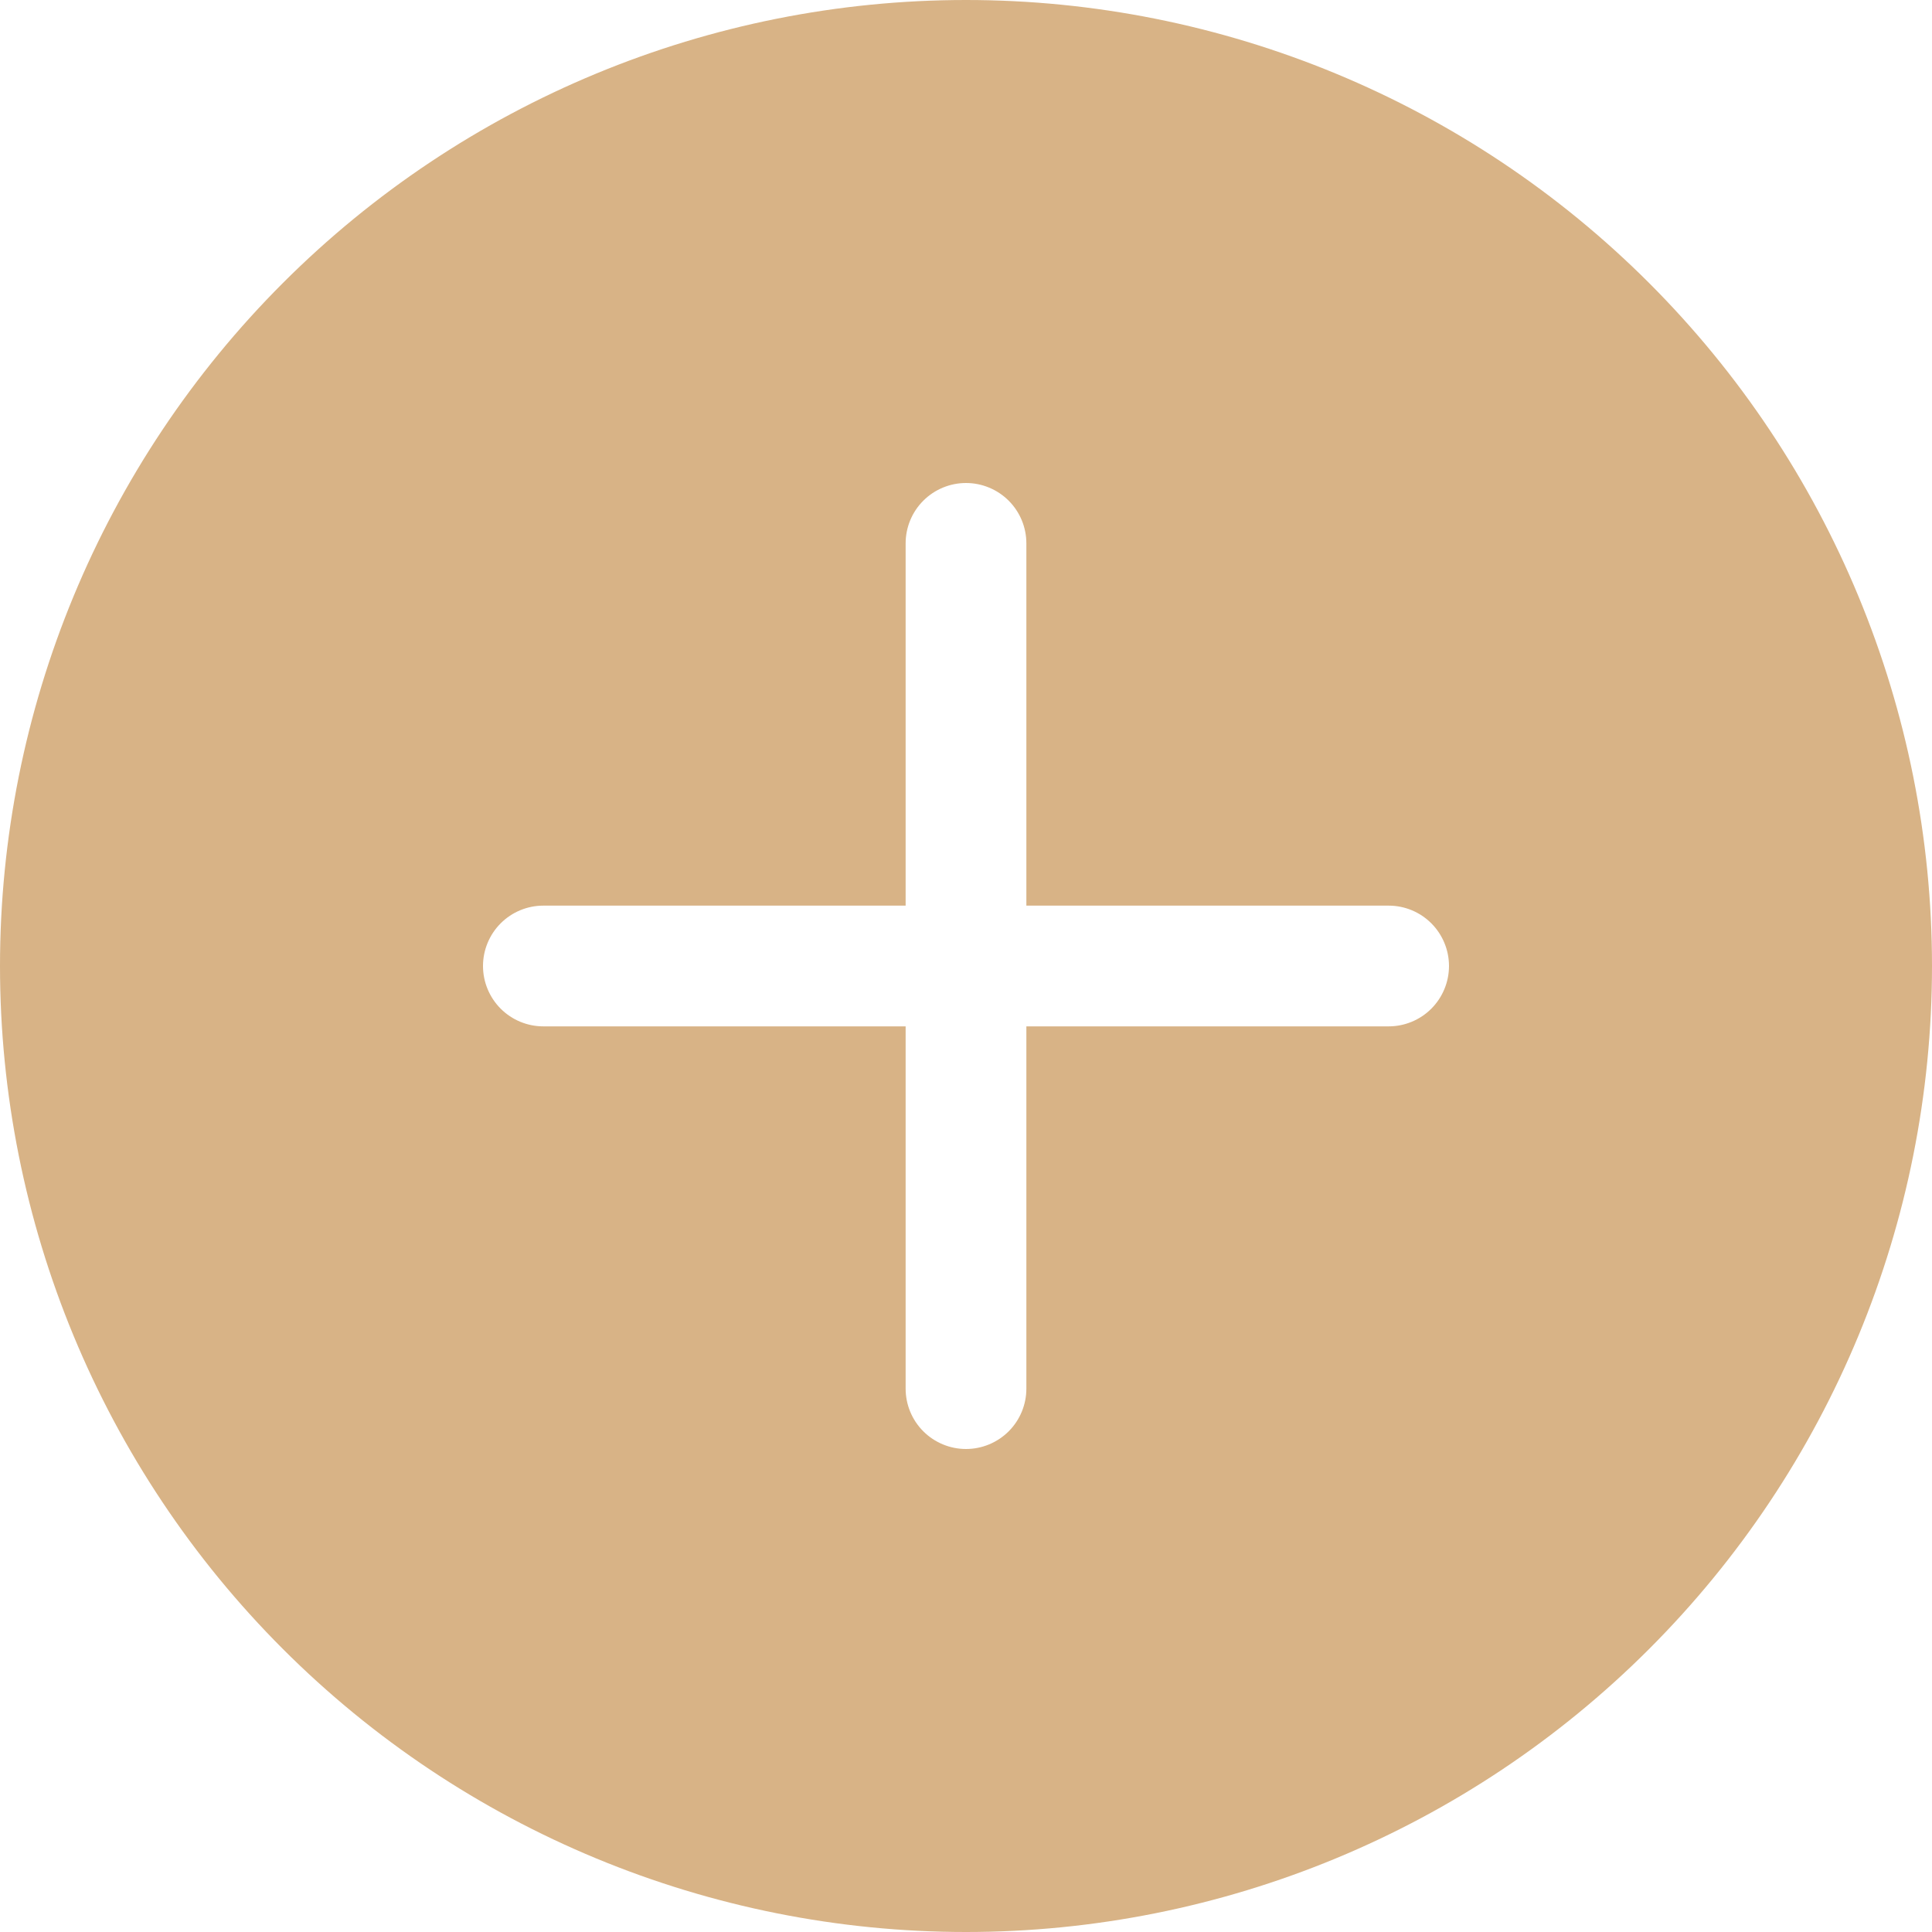 <svg width="53" height="53" viewBox="0 0 53 53" fill="none" xmlns="http://www.w3.org/2000/svg">
<g id="icon_media">
<g id="media">
<path id="Vector" d="M53 26.5C53 33.528 50.208 40.269 45.238 45.238C40.269 50.208 33.528 53 26.5 53C19.472 53 12.731 50.208 7.762 45.238C2.792 40.269 0 33.528 0 26.5C0 19.472 2.792 12.731 7.762 7.762C12.731 2.792 19.472 0 26.5 0C33.528 0 40.269 2.792 45.238 7.762C50.208 12.731 53 19.472 53 26.5ZM28.156 14.906C28.156 14.467 27.982 14.046 27.671 13.735C27.36 13.425 26.939 13.25 26.5 13.25C26.061 13.25 25.64 13.425 25.329 13.735C25.018 14.046 24.844 14.467 24.844 14.906V24.844H14.906C14.467 24.844 14.046 25.018 13.735 25.329C13.425 25.64 13.25 26.061 13.25 26.5C13.25 26.939 13.425 27.36 13.735 27.671C14.046 27.982 14.467 28.156 14.906 28.156H24.844V38.094C24.844 38.533 25.018 38.954 25.329 39.265C25.64 39.575 26.061 39.75 26.5 39.75C26.939 39.75 27.36 39.575 27.671 39.265C27.982 38.954 28.156 38.533 28.156 38.094V28.156H38.094C38.533 28.156 38.954 27.982 39.265 27.671C39.575 27.36 39.75 26.939 39.75 26.5C39.75 26.061 39.575 25.64 39.265 25.329C38.954 25.018 38.533 24.844 38.094 24.844H28.156V14.906Z" fill="#D8B386"/>
</g>
</g>
</svg>
